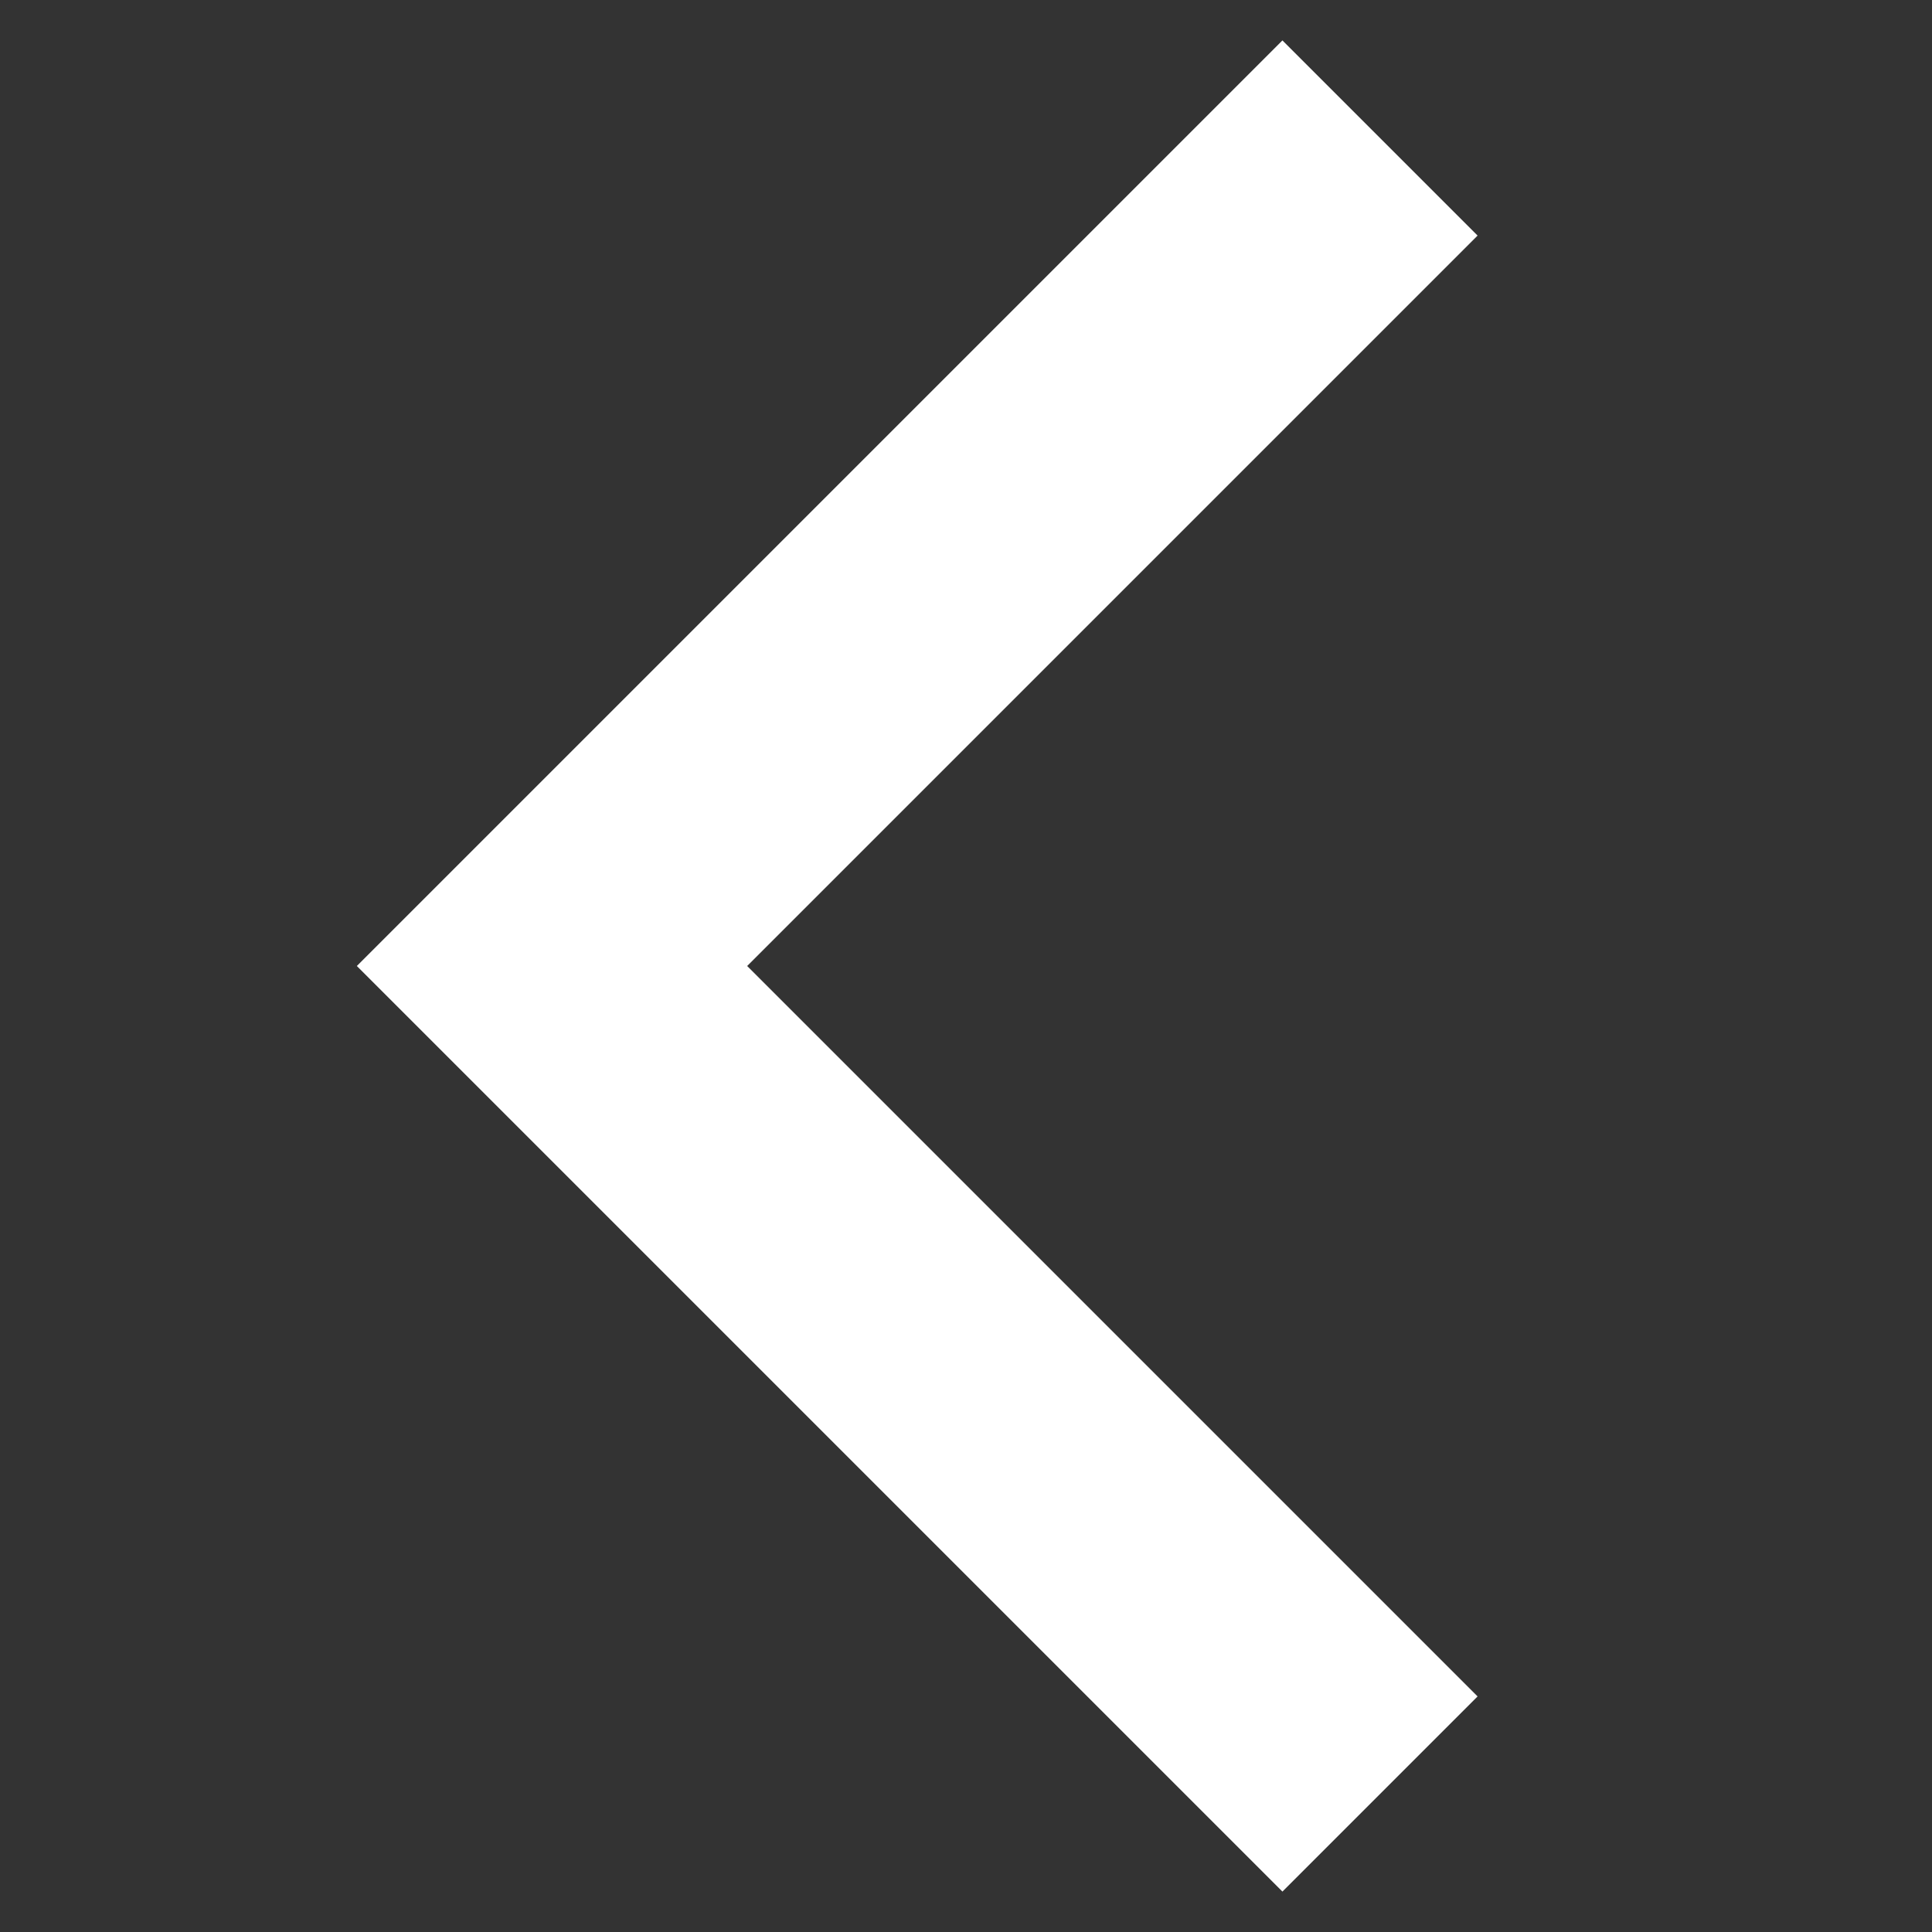 <svg width="14" height="14" viewBox="0 0 14 14" fill="none" xmlns="http://www.w3.org/2000/svg">
<rect x="0" y="0" width="14" height="14" fill="#333333" stroke="none"/>
<g clip-path="url(#clip0_187_145)">
<path d="M10 1L4 7L10 13" stroke="white" stroke-width="2"/>
</g>
<defs>
<clipPath id="clip0_187_145">
<rect width="14" height="14" fill="white"/>
</clipPath>
</defs>
</svg>
